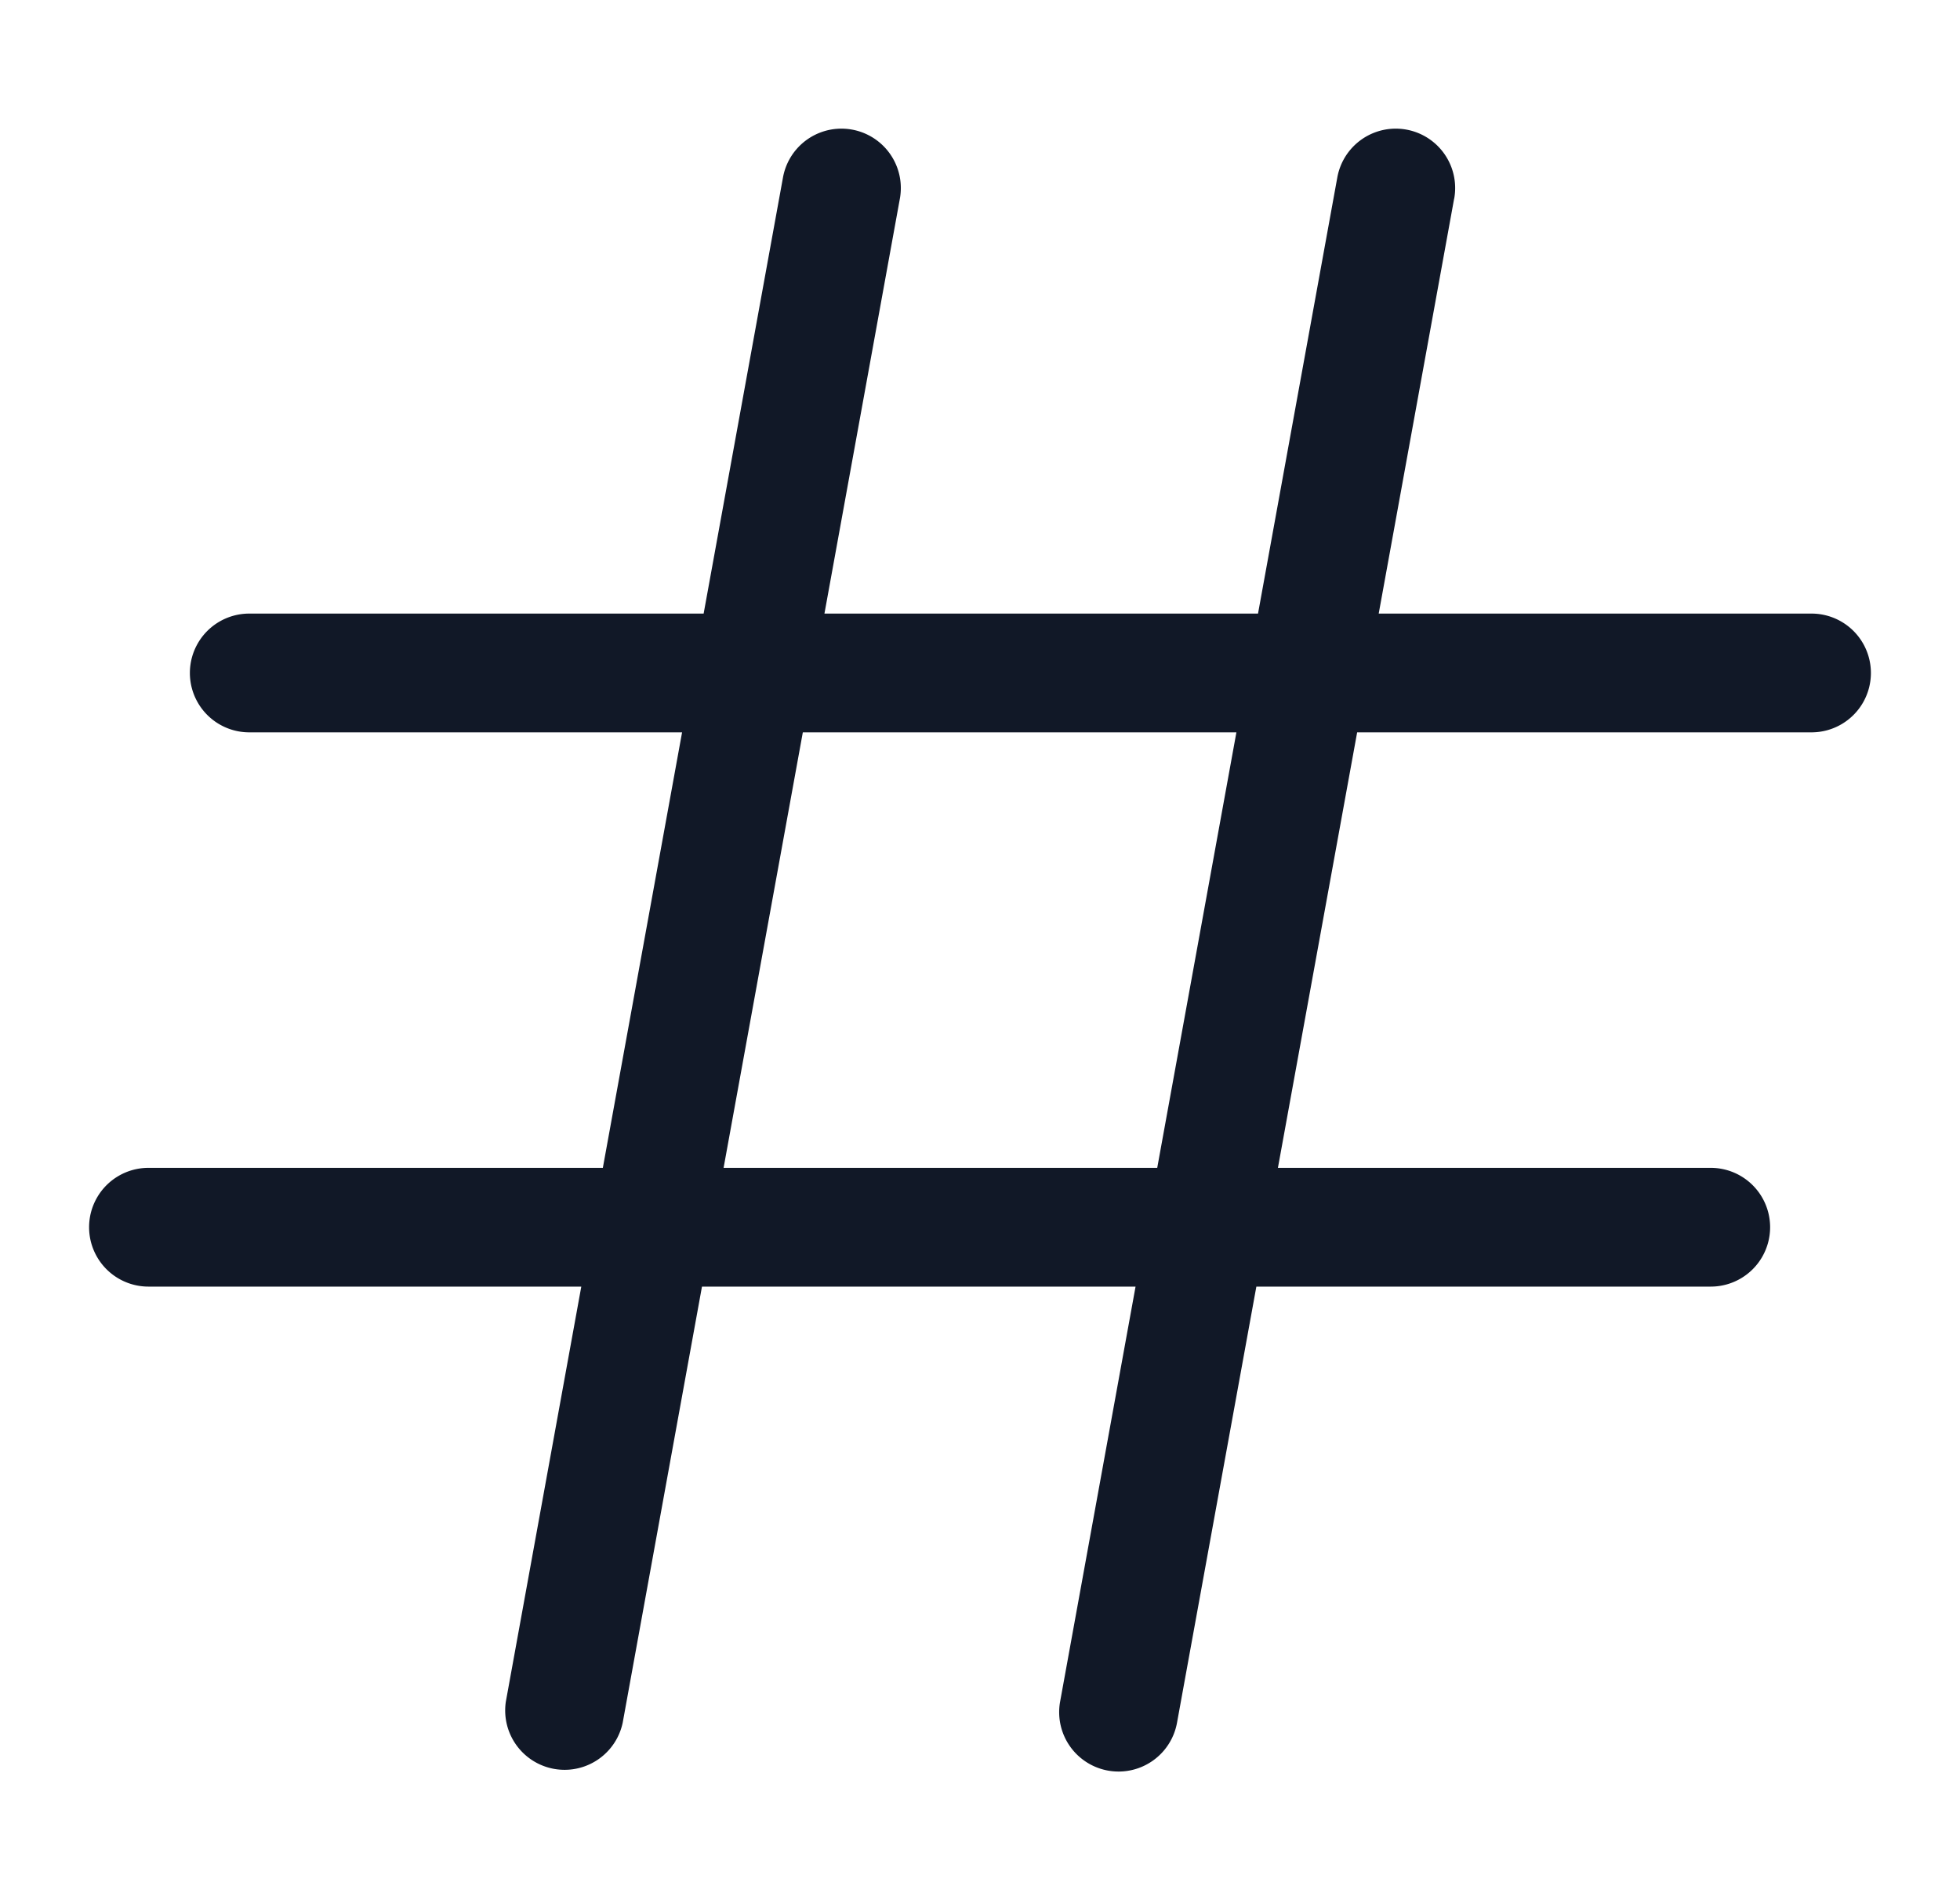 <svg xmlns="http://www.w3.org/2000/svg" width="33" height="32" fill="none" viewBox="0 0 33 32"><path fill="#111827" fill-rule="evenodd" d="M24.484 3.345a1 1 0 1 0-1.968-.357l-1.335 7.345h-7.3l1.27-6.988a1 1 0 0 0-1.968-.357l-1.336 7.345h-7.65a1 1 0 1 0 0 2h7.287l-1.334 7.334H2.5a1 1 0 1 0 0 2h7.287l-1.27 6.988a1 1 0 0 0 1.967.357l1.335-7.345h7.3l-1.27 6.988a1 1 0 1 0 1.968.357l1.336-7.345h7.65a1 1 0 0 0 0-2h-7.287l1.334-7.334h7.65a1 1 0 1 0 0-2h-7.287l1.27-6.988Zm-5 16.322 1.333-7.334h-7.3l-1.334 7.334h7.3Z" clip-rule="evenodd"/></svg>